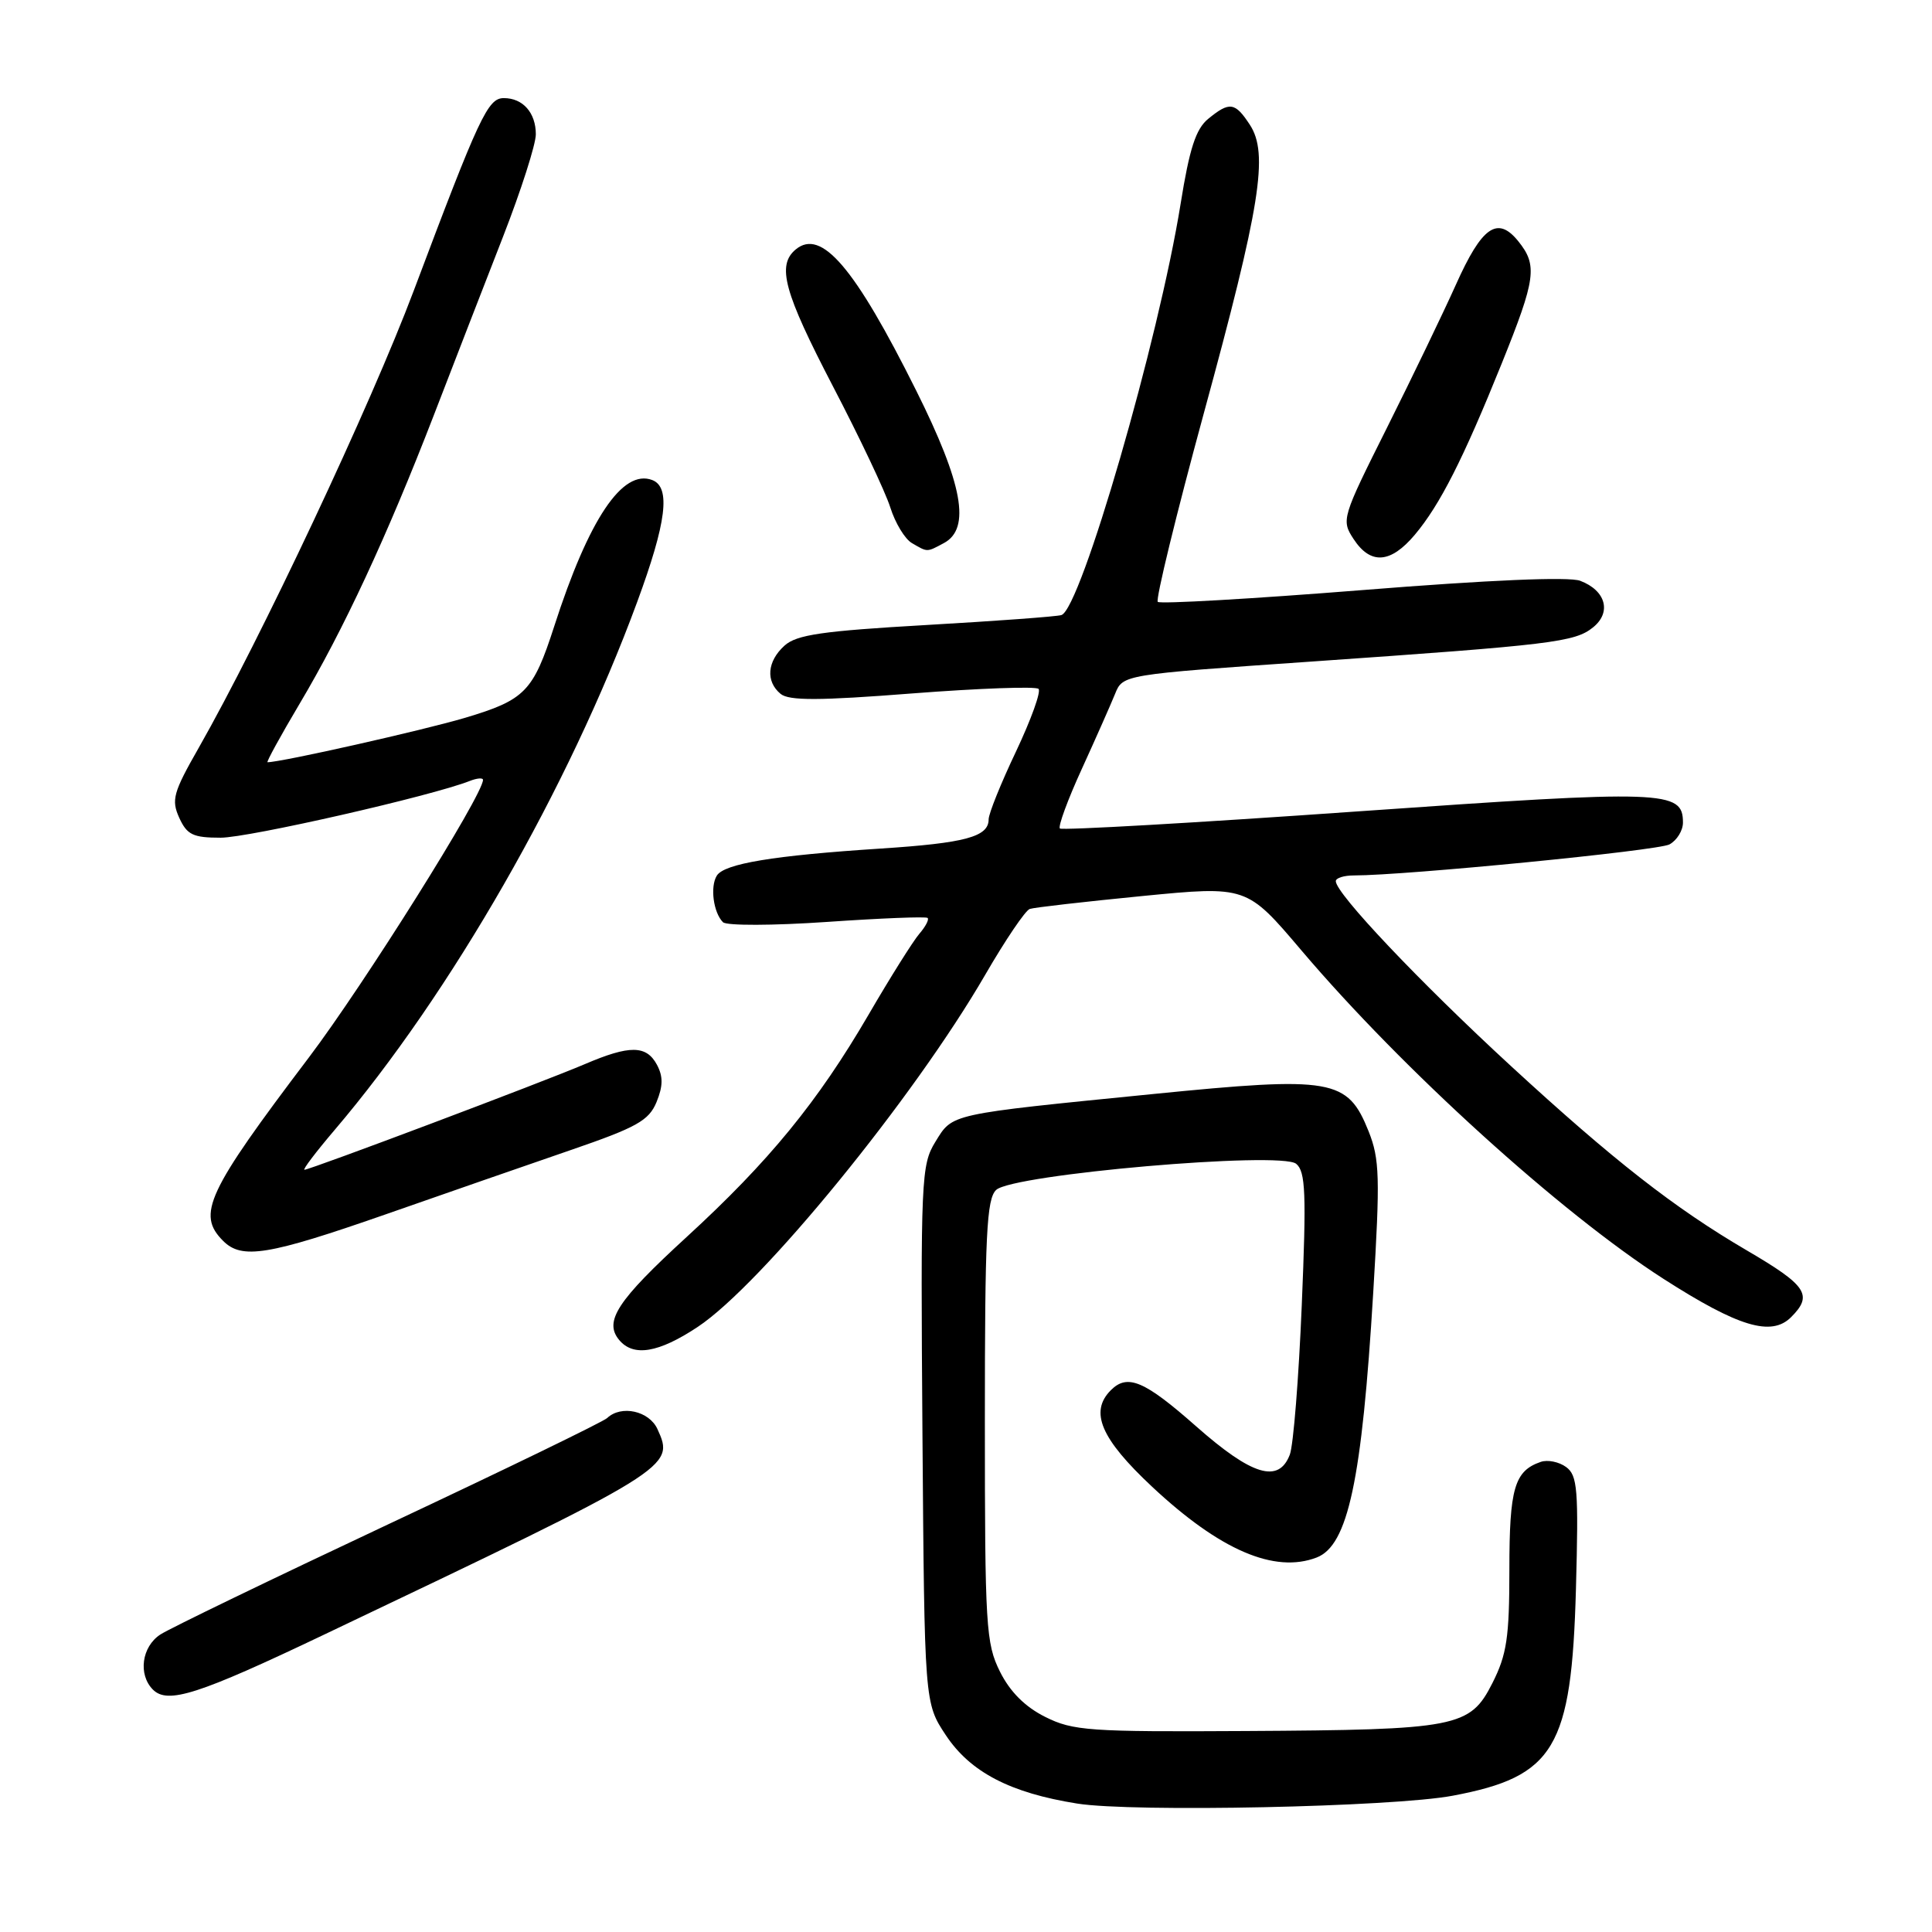 <?xml version="1.0" encoding="UTF-8" standalone="no"?>
<!DOCTYPE svg PUBLIC "-//W3C//DTD SVG 1.1//EN" "http://www.w3.org/Graphics/SVG/1.1/DTD/svg11.dtd" >
<svg xmlns="http://www.w3.org/2000/svg" xmlns:xlink="http://www.w3.org/1999/xlink" version="1.1" viewBox="0 0 256 256">
 <g >
 <path fill="currentColor"
d=" M 192.50 237.94 C 205.99 235.40 208.24 231.62 208.82 210.57 C 209.18 197.34 209.03 195.50 207.52 194.39 C 206.58 193.70 205.06 193.39 204.15 193.71 C 200.67 194.91 200.00 197.21 200.00 207.98 C 200.00 216.99 199.66 219.24 197.75 223.02 C 194.78 228.89 193.11 229.21 165.00 229.37 C 144.35 229.49 142.17 229.34 138.50 227.50 C 135.83 226.17 133.83 224.17 132.50 221.50 C 130.64 217.77 130.50 215.50 130.50 188.29 C 130.50 163.61 130.73 158.86 132.00 157.67 C 134.20 155.60 169.71 152.52 171.75 154.21 C 173.00 155.24 173.11 158.13 172.49 172.96 C 172.09 182.60 171.38 191.50 170.91 192.74 C 169.44 196.60 165.91 195.54 158.50 189.00 C 151.65 182.95 149.40 182.00 147.20 184.20 C 144.33 187.07 145.85 190.63 152.67 197.01 C 161.65 205.41 168.88 208.52 174.46 206.38 C 178.62 204.78 180.46 196.17 181.96 171.27 C 182.88 155.99 182.81 153.58 181.35 149.91 C 178.55 142.93 176.59 142.59 152.73 144.97 C 125.56 147.68 126.26 147.53 123.94 151.30 C 122.06 154.35 121.98 156.18 122.23 190.07 C 122.50 225.65 122.50 225.65 125.32 229.91 C 128.57 234.82 133.86 237.57 142.72 238.98 C 150.08 240.16 184.60 239.44 192.50 237.94 Z  M 43.00 216.57 C 89.21 194.56 89.43 194.43 87.12 189.37 C 86.02 186.95 82.32 186.13 80.45 187.90 C 79.93 188.39 66.90 194.72 51.50 201.95 C 36.10 209.19 22.49 215.77 21.25 216.58 C 18.78 218.19 18.28 221.87 20.25 223.87 C 22.21 225.85 26.22 224.57 43.00 216.57 Z  M 92.44 175.83 C 100.90 170.23 121.09 145.49 130.56 129.14 C 133.22 124.55 135.87 120.63 136.45 120.44 C 137.03 120.24 143.73 119.48 151.35 118.73 C 165.19 117.38 165.19 117.38 172.45 125.94 C 185.84 141.71 206.75 160.68 220.43 169.46 C 230.35 175.82 234.72 177.14 237.33 174.53 C 240.26 171.60 239.43 170.35 231.47 165.69 C 221.88 160.08 213.78 153.75 200.18 141.23 C 188.10 130.11 177.00 118.39 177.00 116.76 C 177.00 116.34 178.08 116.00 179.40 116.00 C 186.26 116.00 219.66 112.72 221.21 111.89 C 222.19 111.36 223.00 110.06 223.00 109.00 C 223.00 104.72 220.78 104.64 179.83 107.52 C 158.44 109.03 140.71 110.04 140.44 109.78 C 140.18 109.51 141.48 105.96 143.34 101.90 C 145.20 97.83 147.18 93.35 147.75 91.95 C 148.78 89.39 148.78 89.39 173.64 87.67 C 205.72 85.44 208.67 85.09 211.10 83.12 C 213.57 81.12 212.77 78.24 209.39 76.96 C 207.91 76.39 197.26 76.85 180.51 78.19 C 165.91 79.35 153.72 80.05 153.41 79.75 C 153.11 79.44 155.84 68.23 159.49 54.84 C 167.03 27.23 168.12 20.36 165.61 16.53 C 163.65 13.53 162.92 13.43 160.09 15.75 C 158.45 17.09 157.61 19.70 156.44 26.99 C 153.54 45.05 143.21 80.70 140.64 81.50 C 140.01 81.70 131.94 82.29 122.70 82.82 C 108.96 83.61 105.55 84.10 103.95 85.55 C 101.65 87.63 101.43 90.28 103.43 91.94 C 104.54 92.86 108.51 92.85 120.92 91.88 C 129.75 91.20 137.26 90.93 137.61 91.28 C 137.97 91.63 136.62 95.36 134.63 99.57 C 132.63 103.77 131.00 107.82 131.00 108.57 C 131.00 110.88 127.91 111.71 116.68 112.44 C 102.48 113.36 95.96 114.44 94.98 116.03 C 94.07 117.50 94.53 120.93 95.80 122.20 C 96.27 122.67 102.47 122.65 109.58 122.16 C 116.68 121.67 122.68 121.43 122.91 121.63 C 123.14 121.83 122.64 122.78 121.81 123.74 C 120.98 124.71 117.95 129.53 115.09 134.45 C 108.36 146.00 101.90 153.90 90.96 163.93 C 81.80 172.33 79.99 175.08 82.04 177.55 C 83.93 179.82 87.25 179.27 92.44 175.83 Z  M 51.01 160.94 C 58.98 158.15 70.07 154.30 75.65 152.38 C 84.37 149.38 85.97 148.49 86.99 146.04 C 87.86 143.91 87.88 142.65 87.05 141.09 C 85.65 138.48 83.43 138.46 77.50 141.00 C 72.11 143.31 41.08 155.00 40.34 155.00 C 40.07 155.00 41.86 152.64 44.32 149.75 C 59.72 131.67 75.37 104.38 84.42 79.79 C 88.32 69.21 88.90 64.56 86.43 63.61 C 82.49 62.10 78.02 68.76 73.43 83.01 C 70.64 91.65 69.57 92.74 61.64 95.11 C 56.05 96.77 37.27 101.00 35.45 101.00 C 35.26 101.00 37.17 97.51 39.70 93.25 C 45.50 83.50 51.30 71.02 57.49 55.00 C 60.14 48.12 64.27 37.48 66.66 31.35 C 69.05 25.22 71.00 19.12 71.00 17.80 C 71.00 14.94 69.29 13.00 66.76 13.00 C 64.64 13.00 63.53 15.37 54.83 38.50 C 49.13 53.66 34.52 84.71 26.32 99.11 C 22.95 105.01 22.68 106.00 23.75 108.36 C 24.78 110.62 25.58 111.00 29.24 111.00 C 32.95 111.00 57.21 105.47 62.25 103.48 C 63.21 103.10 64.00 103.04 64.00 103.34 C 64.00 105.34 48.22 130.48 40.92 140.13 C 27.39 158.00 26.04 160.90 29.57 164.43 C 32.05 166.91 35.53 166.34 51.01 160.94 Z  M 187.47 70.86 C 190.80 66.90 193.87 60.85 198.98 48.18 C 203.52 36.91 203.76 35.15 201.16 31.94 C 198.42 28.57 196.36 30.02 192.91 37.73 C 191.24 41.45 187.13 49.98 183.78 56.68 C 177.80 68.62 177.71 68.91 179.36 71.43 C 181.61 74.86 184.26 74.67 187.47 70.86 Z  M 125.07 71.96 C 128.66 70.04 127.59 64.15 121.39 51.73 C 113.25 35.41 108.83 30.24 105.44 33.05 C 102.90 35.16 103.87 38.70 110.39 51.23 C 113.91 57.98 117.32 65.18 117.97 67.24 C 118.62 69.30 119.90 71.42 120.83 71.96 C 122.94 73.19 122.77 73.19 125.07 71.96 Z "/>
</g>
</svg>